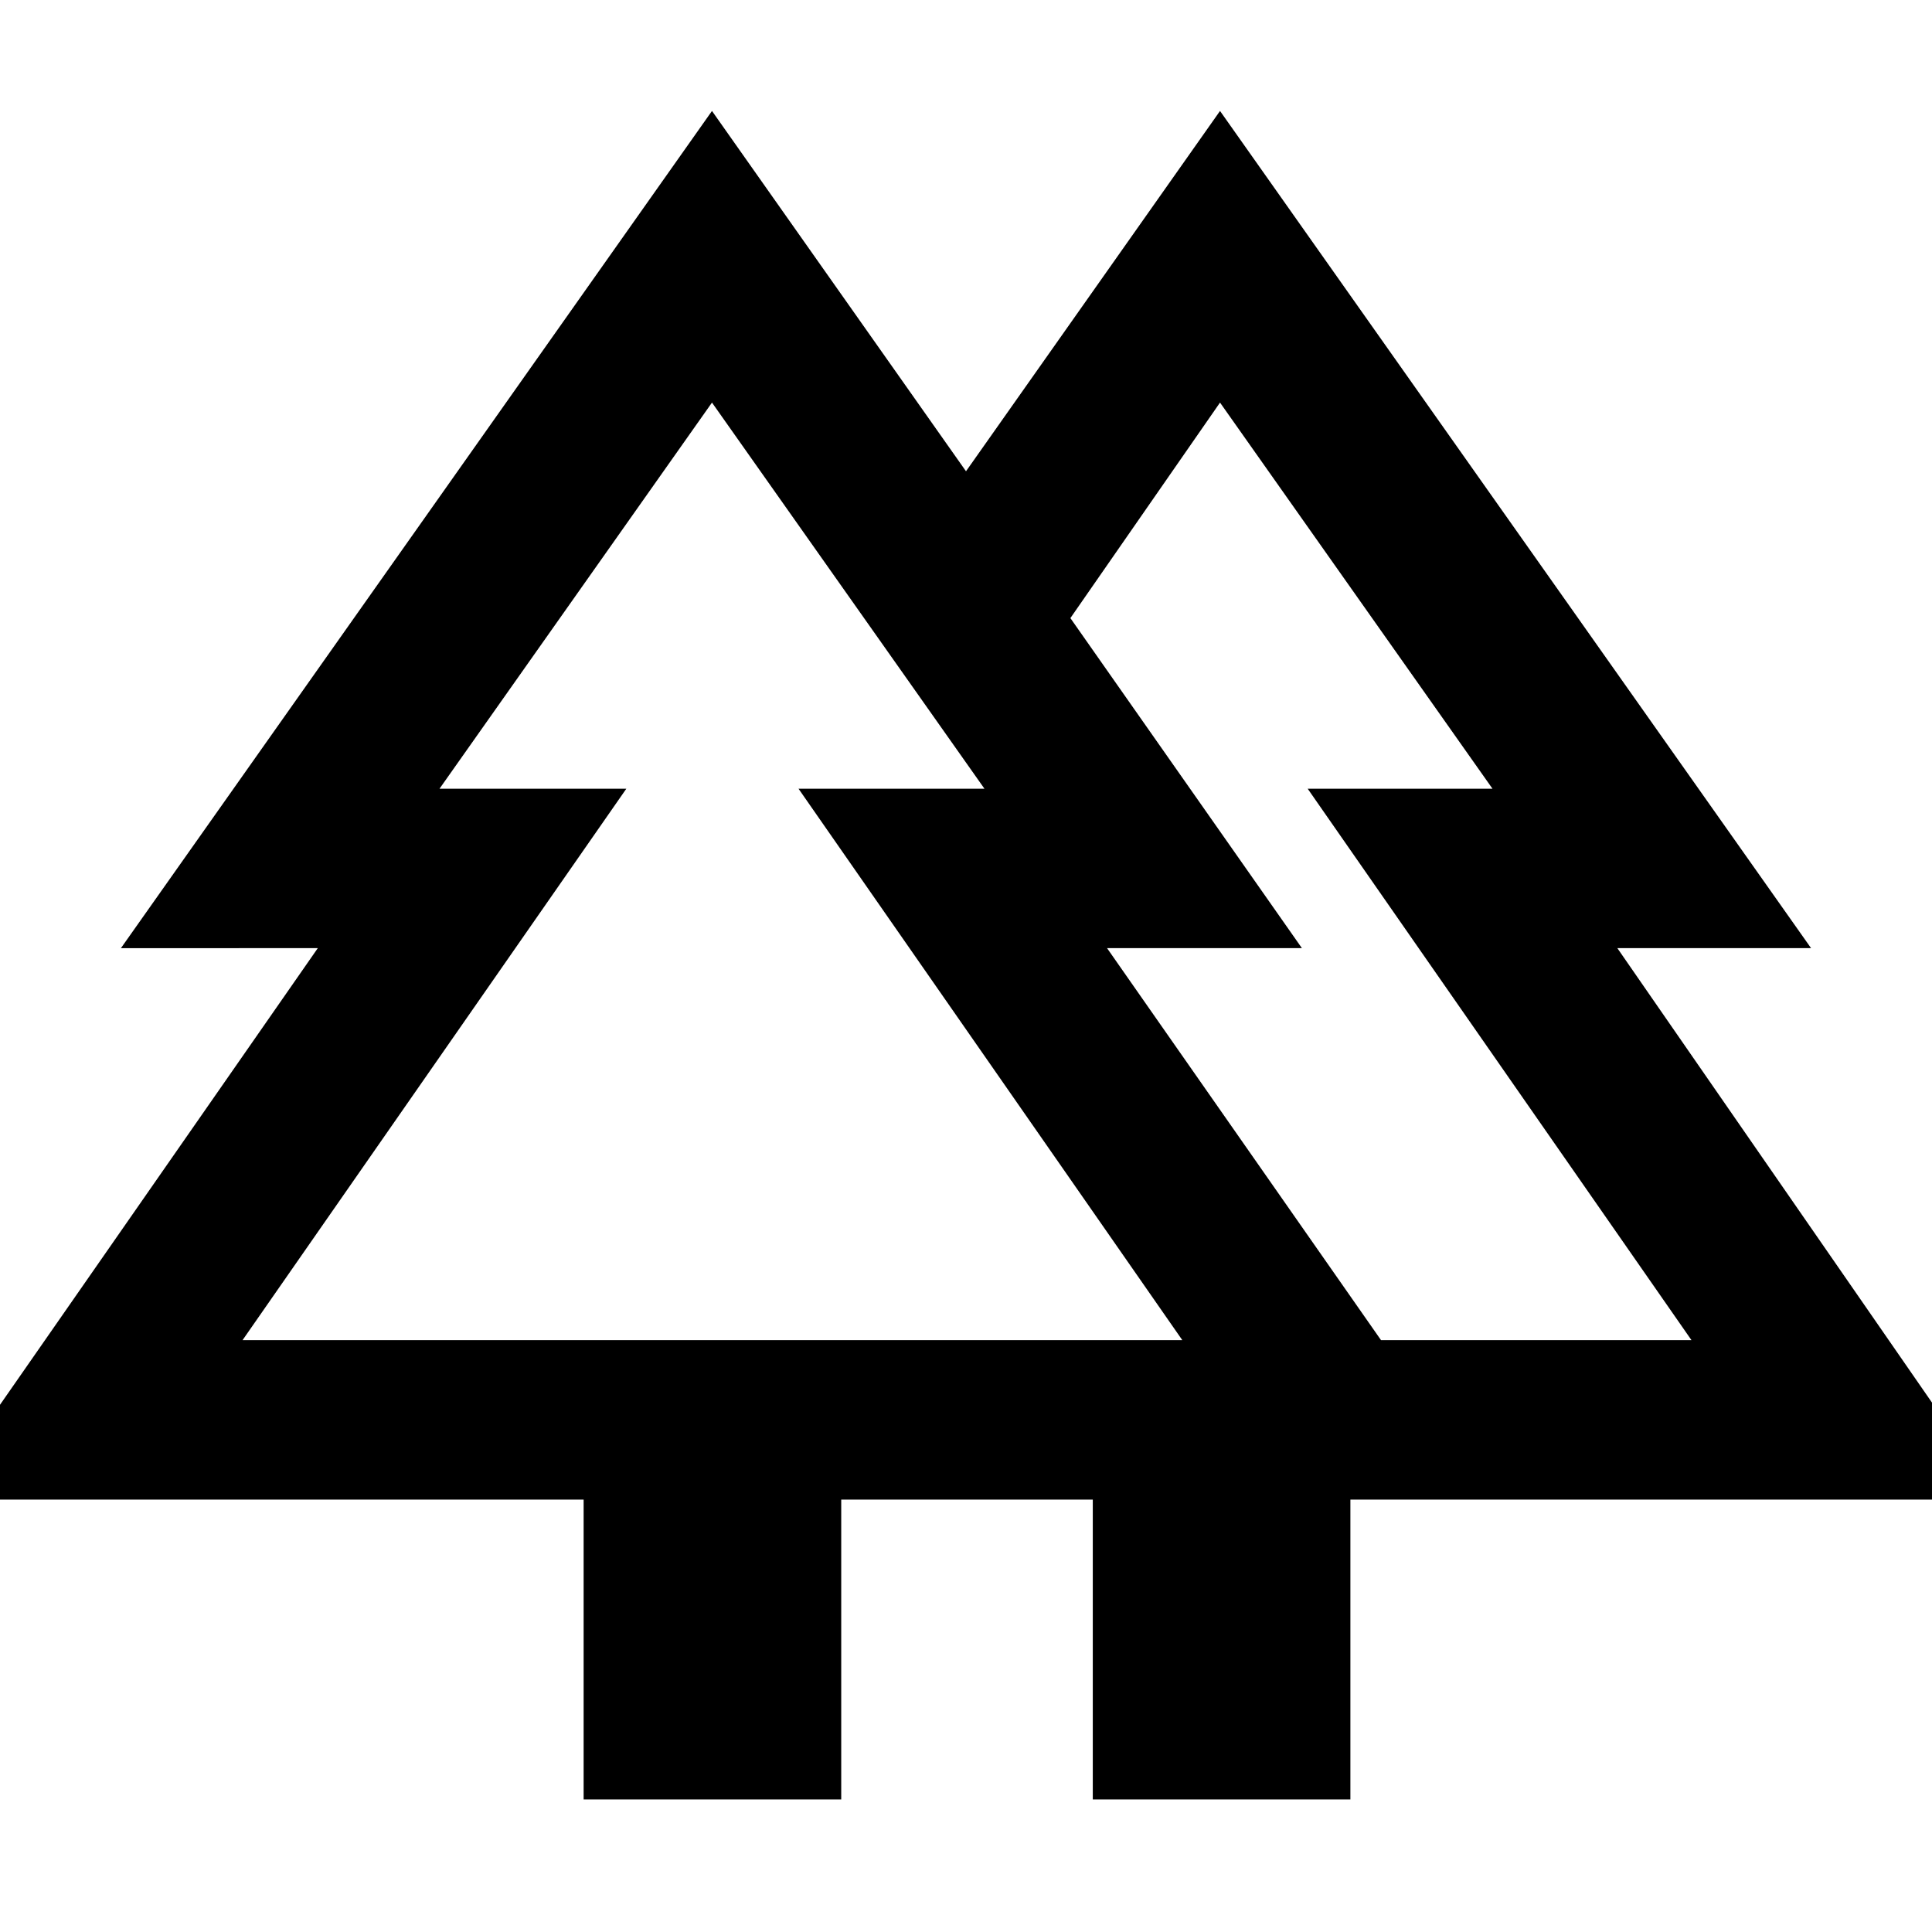<svg xmlns="http://www.w3.org/2000/svg" height="48" viewBox="0 -960 960 960" width="48"><path d="M290-65.87v-149H-32.78l190.69-274H60.09l293.69-416L480-725.83l126.22-179.04 293.69 416h-96.26l189.7 274H671v149H543v-149H418v149H290Zm396.22-228.22h154.26l-190.7-274h91.83L606.22-759.96l-74.35 107.09 115.04 164h-96.82l136.13 194.78Zm-565.7 0h466.96l-190.7-274h92.39L353.78-759.96 218.39-568.09h92.83l-190.7 274Zm0 0h190.7-92.83 270.78-92.39 190.7-466.96Zm565.7 0H550.09h96.82-115.04H741.61h-91.83 190.7-154.26ZM543-214.87h128-128Zm198.35 0Z"/></svg>